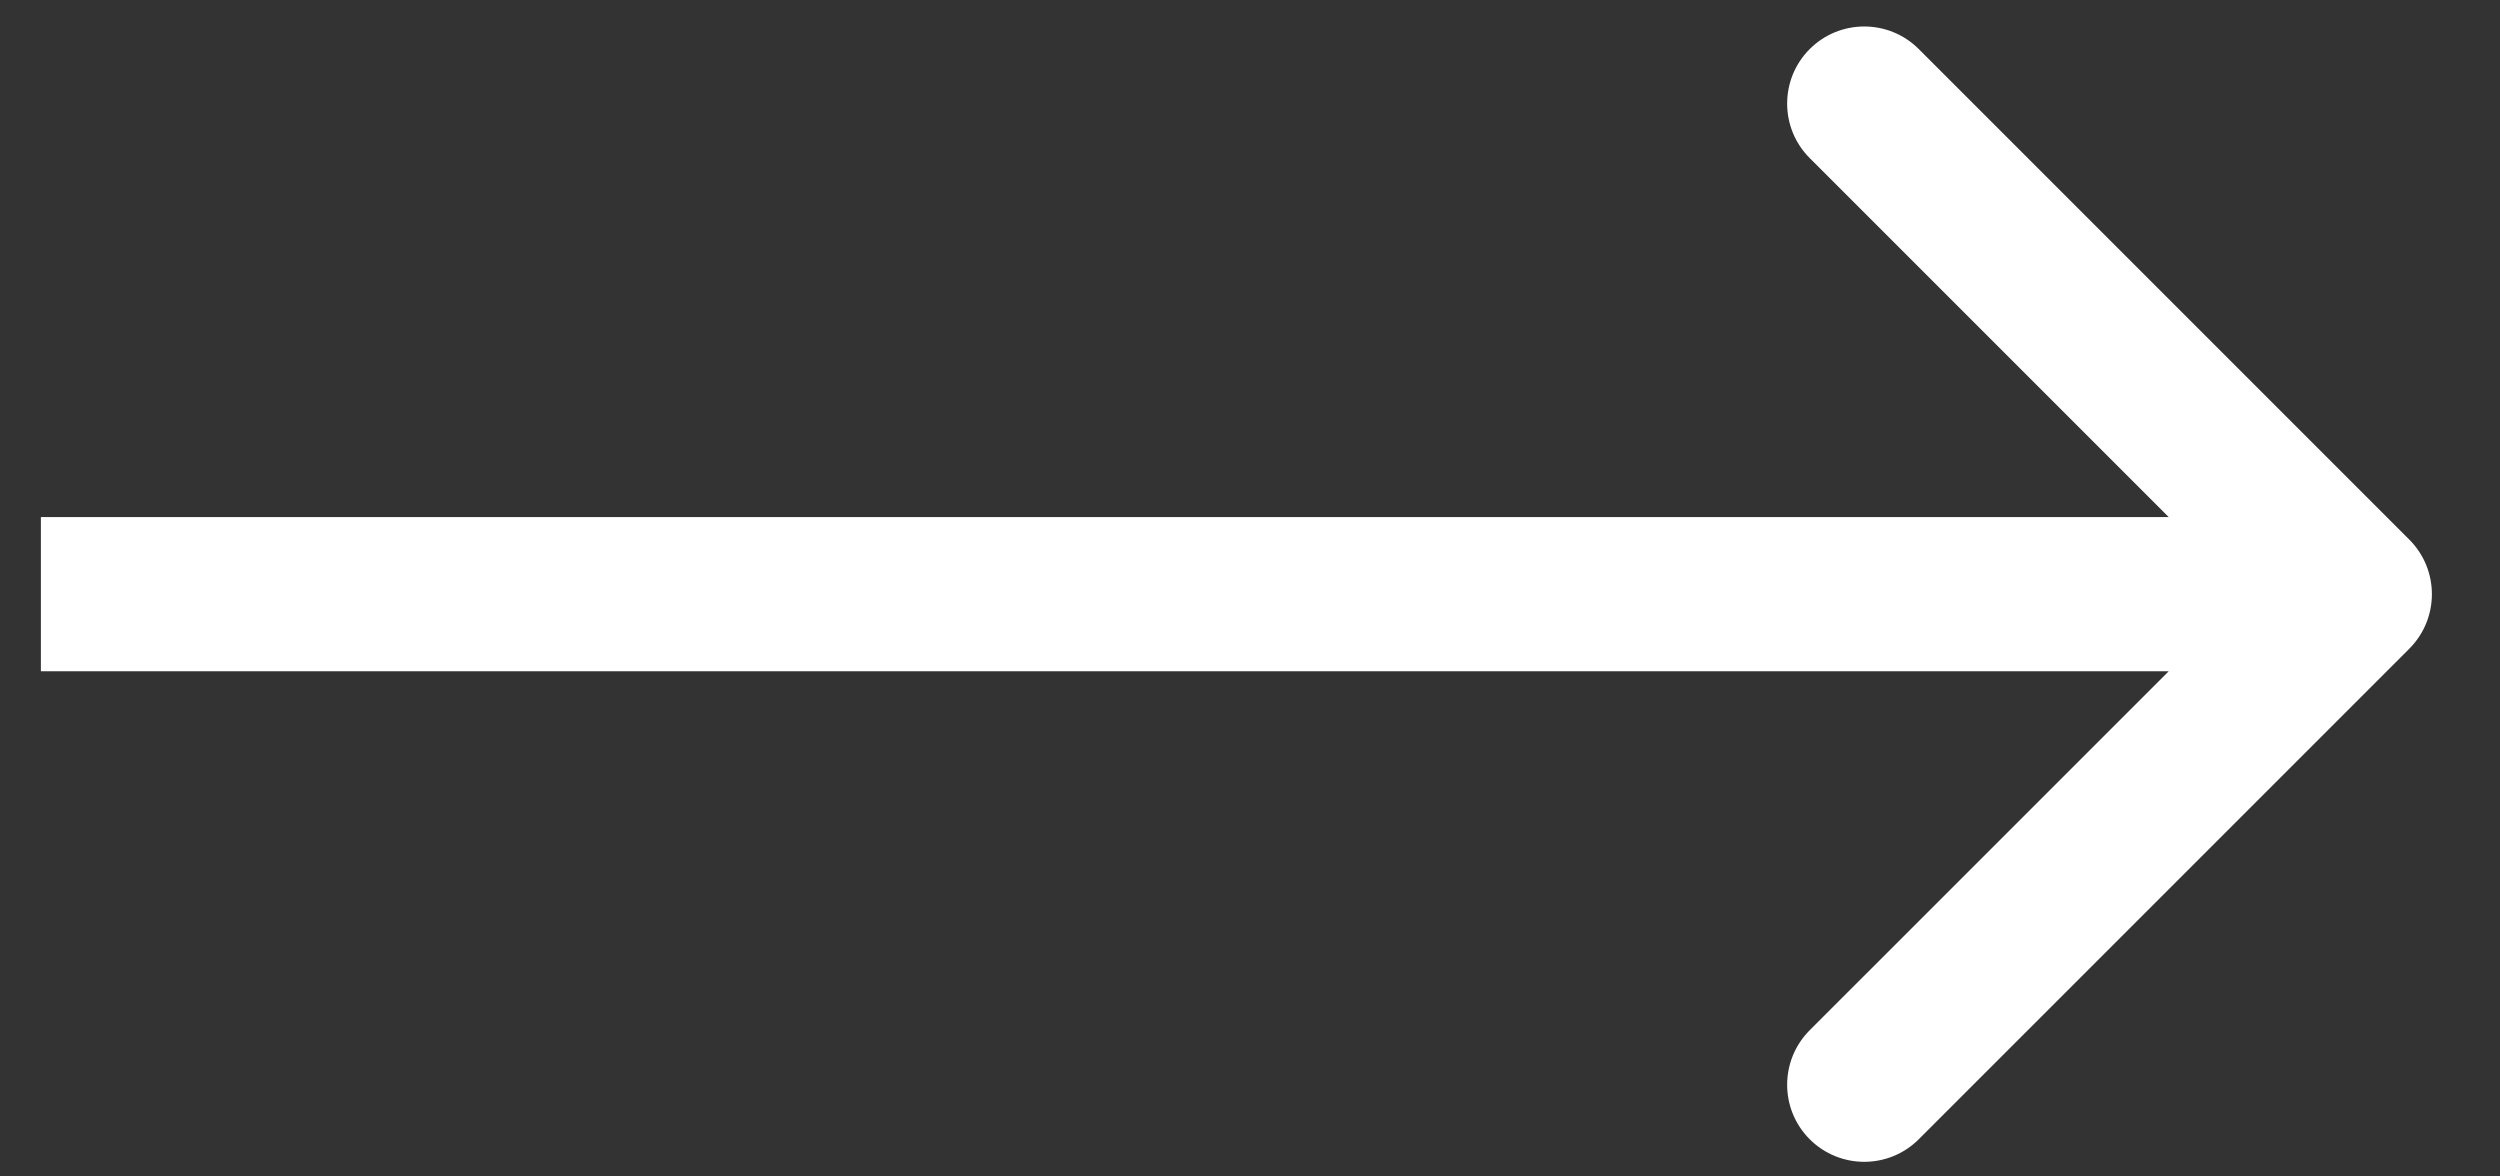 <svg width="34" height="16" viewBox="0 0 34 16" fill="none" xmlns="http://www.w3.org/2000/svg">
<rect x="0" y="0" width="34" height="16" fill="#333333" stroke="none"/>
<path d="M32.767 8.822C33.176 8.412 33.176 7.749 32.767 7.339L26.095 0.667C25.686 0.258 25.022 0.258 24.612 0.667C24.203 1.077 24.203 1.741 24.612 2.15L30.543 8.081L24.612 14.011C24.203 14.421 24.203 15.084 24.612 15.494C25.022 15.903 25.686 15.903 26.095 15.494L32.767 8.822ZM0.556 8.081V9.129H32.026V8.081V7.032H0.556V8.081Z" fill="white"/>
</svg>
